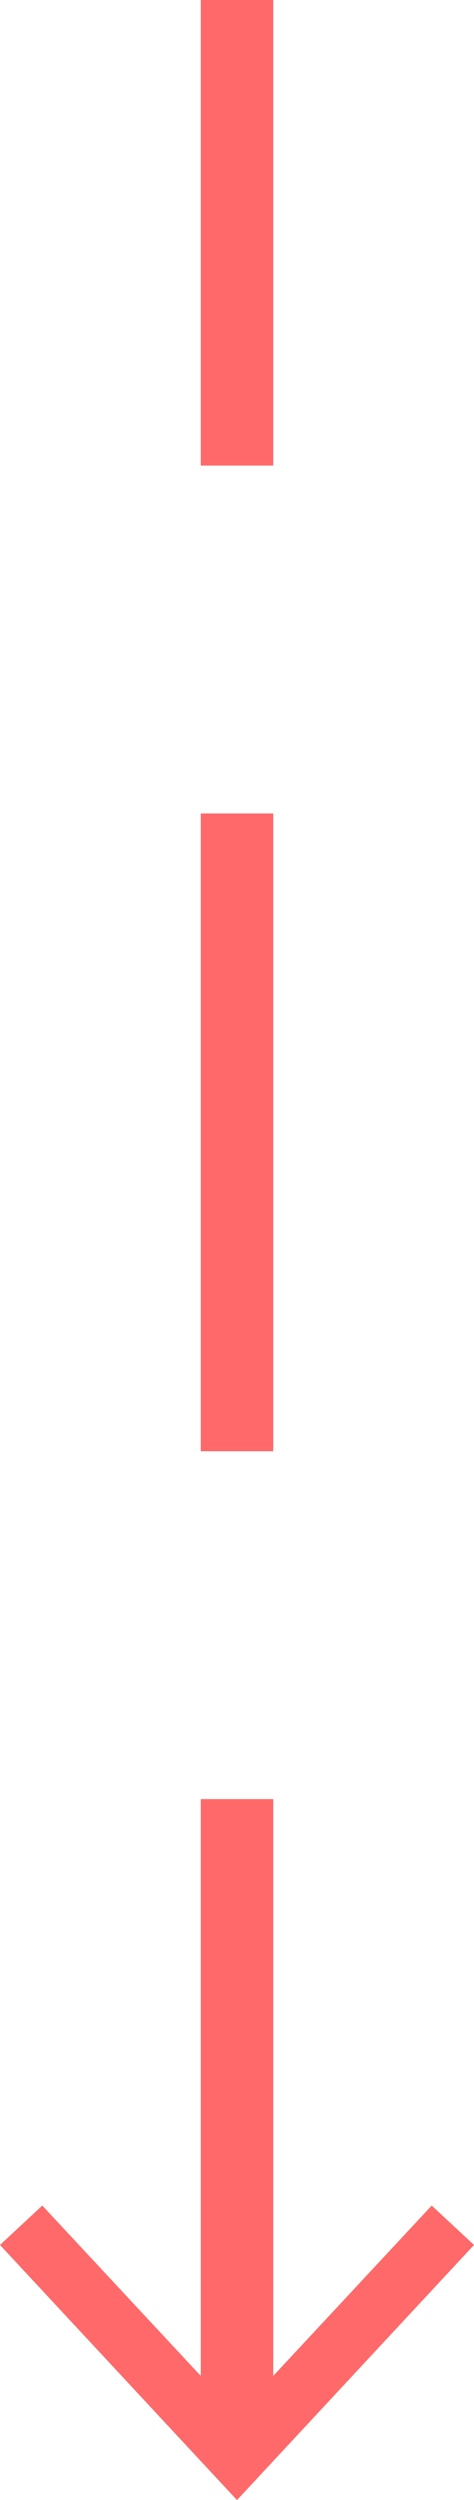<svg xmlns="http://www.w3.org/2000/svg" viewBox="0 0 8.18 43.12"><defs><style>.\30 d76fdfc-fd92-415a-81b6-f18801bda031{fill:none;stroke:#ff6969;stroke-miterlimit:10;stroke-width:1.25px;stroke-dasharray:11 6;}.\38 7e27beb-9bc3-44b6-9822-0899befe0053{fill:#ff6969;}</style></defs><title>Asset 1mark</title><g id="f6ed9b58-56d3-4cbf-9c10-68292ffe4128" data-name="Layer 2"><g id="61e327c9-2d93-415f-b805-177c9c482b6d" data-name="Layer 1"><g id="a6d9bfcb-db48-414c-baa3-2955d4970682" data-name="8a083358-a4e3-421d-ac82-9b3d1c83ab68"><g id="6e02ca32-2571-46f6-9126-492e228e94a4" data-name="c1c209b4-3e1a-4e71-b4e1-ccda8d25efde"><line class="0d76fdfc-fd92-415a-81b6-f18801bda031" x1="4.09" y1="42.03" x2="4.09"/><polygon class="87e27beb-9bc3-44b6-9822-0899befe0053" points="8.18 38.72 7.45 38.04 4.09 41.65 0.73 38.04 0 38.72 4.09 43.12 8.18 38.72"/></g></g></g></g></svg>